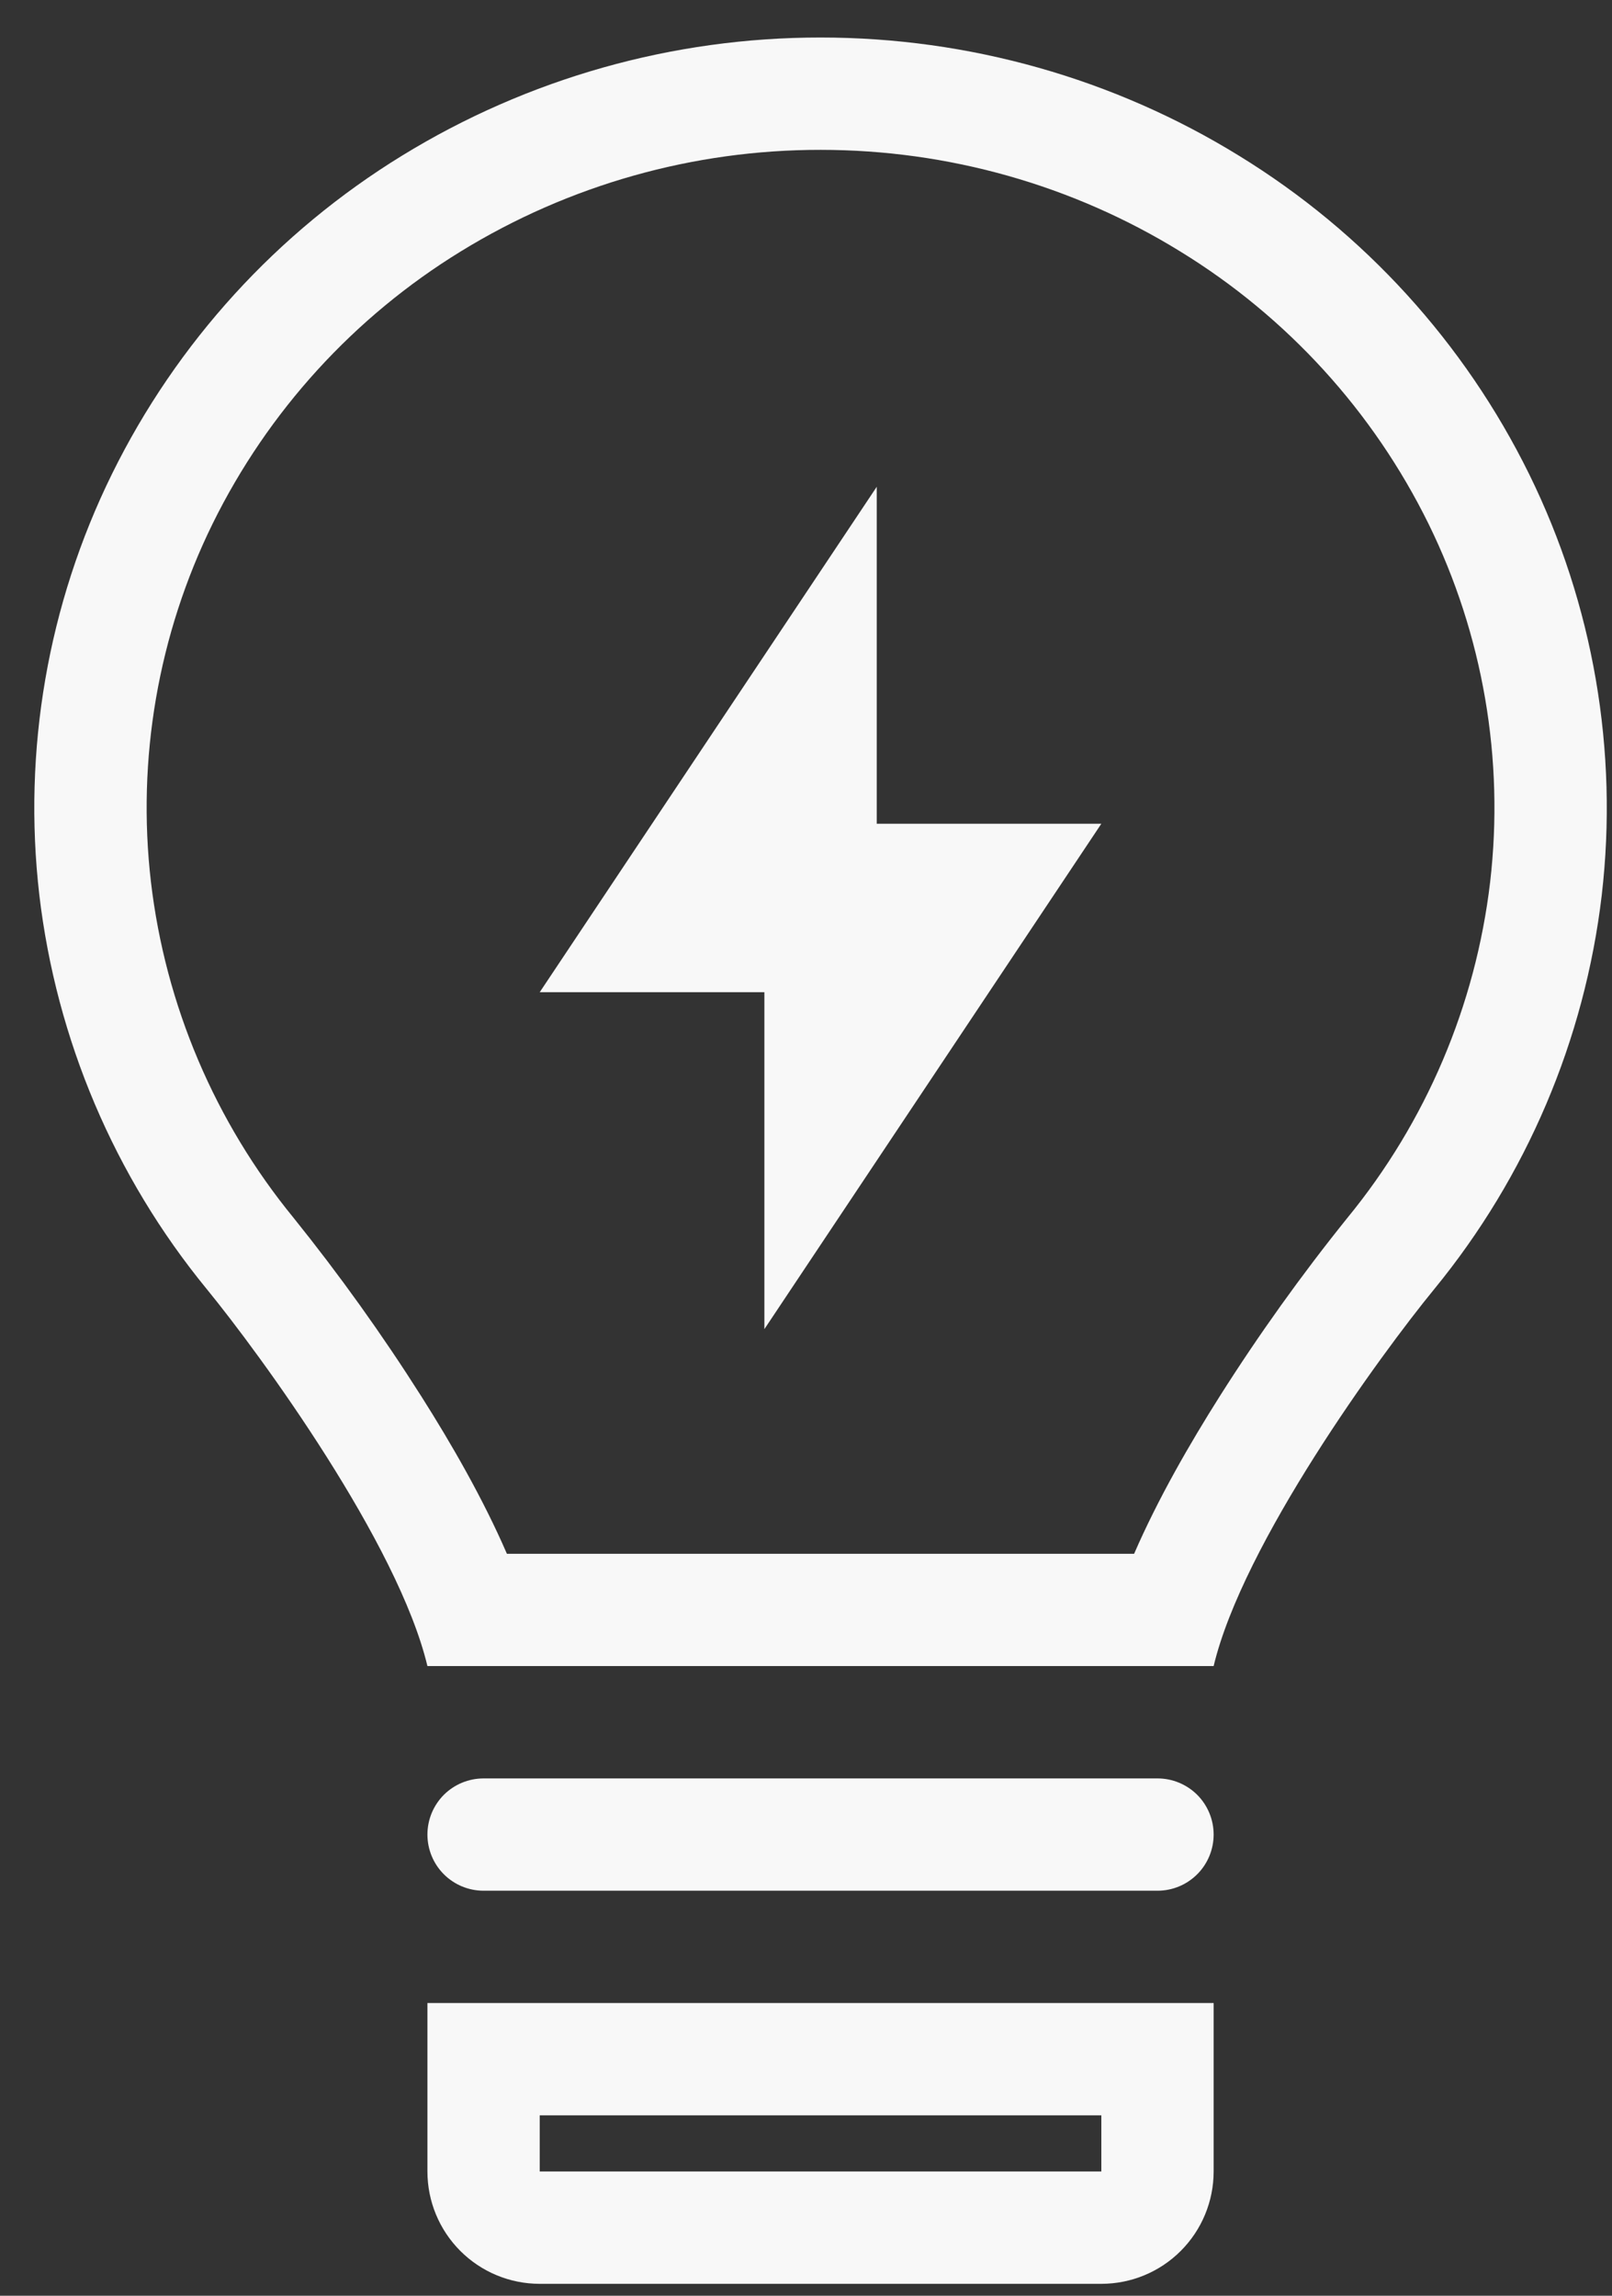 <svg width="33" height="47" viewBox="0 0 33 47" fill="none" xmlns="http://www.w3.org/2000/svg">
<rect x="0" y="0" width="33" height="47" fill="#333333" stroke="none"/>
<path d="M17.948 9.966L11.049 20.313H15.648V27.211L22.546 16.864H17.948V9.966Z" fill="#F8F8F8"/>
<path fill-rule="evenodd" clip-rule="evenodd" d="M32.79 18.328C32.441 21.288 31.25 24.087 29.36 26.393C28.254 27.743 25.443 31.603 24.845 34.109H8.75C8.152 31.601 5.337 27.741 4.231 26.389C2.342 24.083 1.153 21.283 0.805 18.322C0.463 15.367 0.978 12.376 2.291 9.706C3.615 7.016 5.674 4.756 8.23 3.187C10.808 1.603 13.774 0.766 16.8 0.768C19.833 0.768 22.803 1.608 25.369 3.191C27.924 4.76 29.983 7.02 31.306 9.711C32.618 12.381 33.133 15.372 32.79 18.328ZM23.216 31.81H10.377C9.888 30.68 9.234 29.547 8.624 28.585C7.822 27.32 6.95 26.102 6.012 24.935C4.401 22.968 3.386 20.581 3.09 18.056C2.798 15.54 3.237 12.992 4.354 10.719C5.488 8.418 7.25 6.486 9.436 5.145C11.651 3.784 14.2 3.065 16.8 3.068C19.41 3.068 21.962 3.791 24.163 5.149C26.349 6.49 28.11 8.422 29.243 10.722C30.36 12.996 30.798 15.544 30.505 18.061C30.207 20.585 29.192 22.972 27.58 24.937C26.642 26.103 25.77 27.322 24.969 28.587C24.36 29.55 23.707 30.68 23.217 31.81H23.216Z" fill="#F8F8F8"/>
<path d="M8.75 37.558C8.75 37.254 8.871 36.961 9.086 36.745C9.302 36.53 9.595 36.409 9.899 36.409H23.696C24.001 36.409 24.293 36.53 24.509 36.745C24.724 36.961 24.845 37.254 24.845 37.558C24.845 37.863 24.724 38.156 24.509 38.371C24.293 38.587 24.001 38.708 23.696 38.708H9.899C9.595 38.708 9.302 38.587 9.086 38.371C8.871 38.156 8.75 37.863 8.75 37.558Z" fill="#F8F8F8"/>
<path fill-rule="evenodd" clip-rule="evenodd" d="M8.75 41.007H24.845V44.456C24.845 45.066 24.603 45.651 24.172 46.082C23.741 46.514 23.156 46.756 22.546 46.756H11.049C10.439 46.756 9.854 46.514 9.423 46.082C8.992 45.651 8.75 45.066 8.75 44.456V41.007ZM11.049 43.307H22.546V44.456H11.049V43.307Z" fill="#F8F8F8"/>
</svg>
